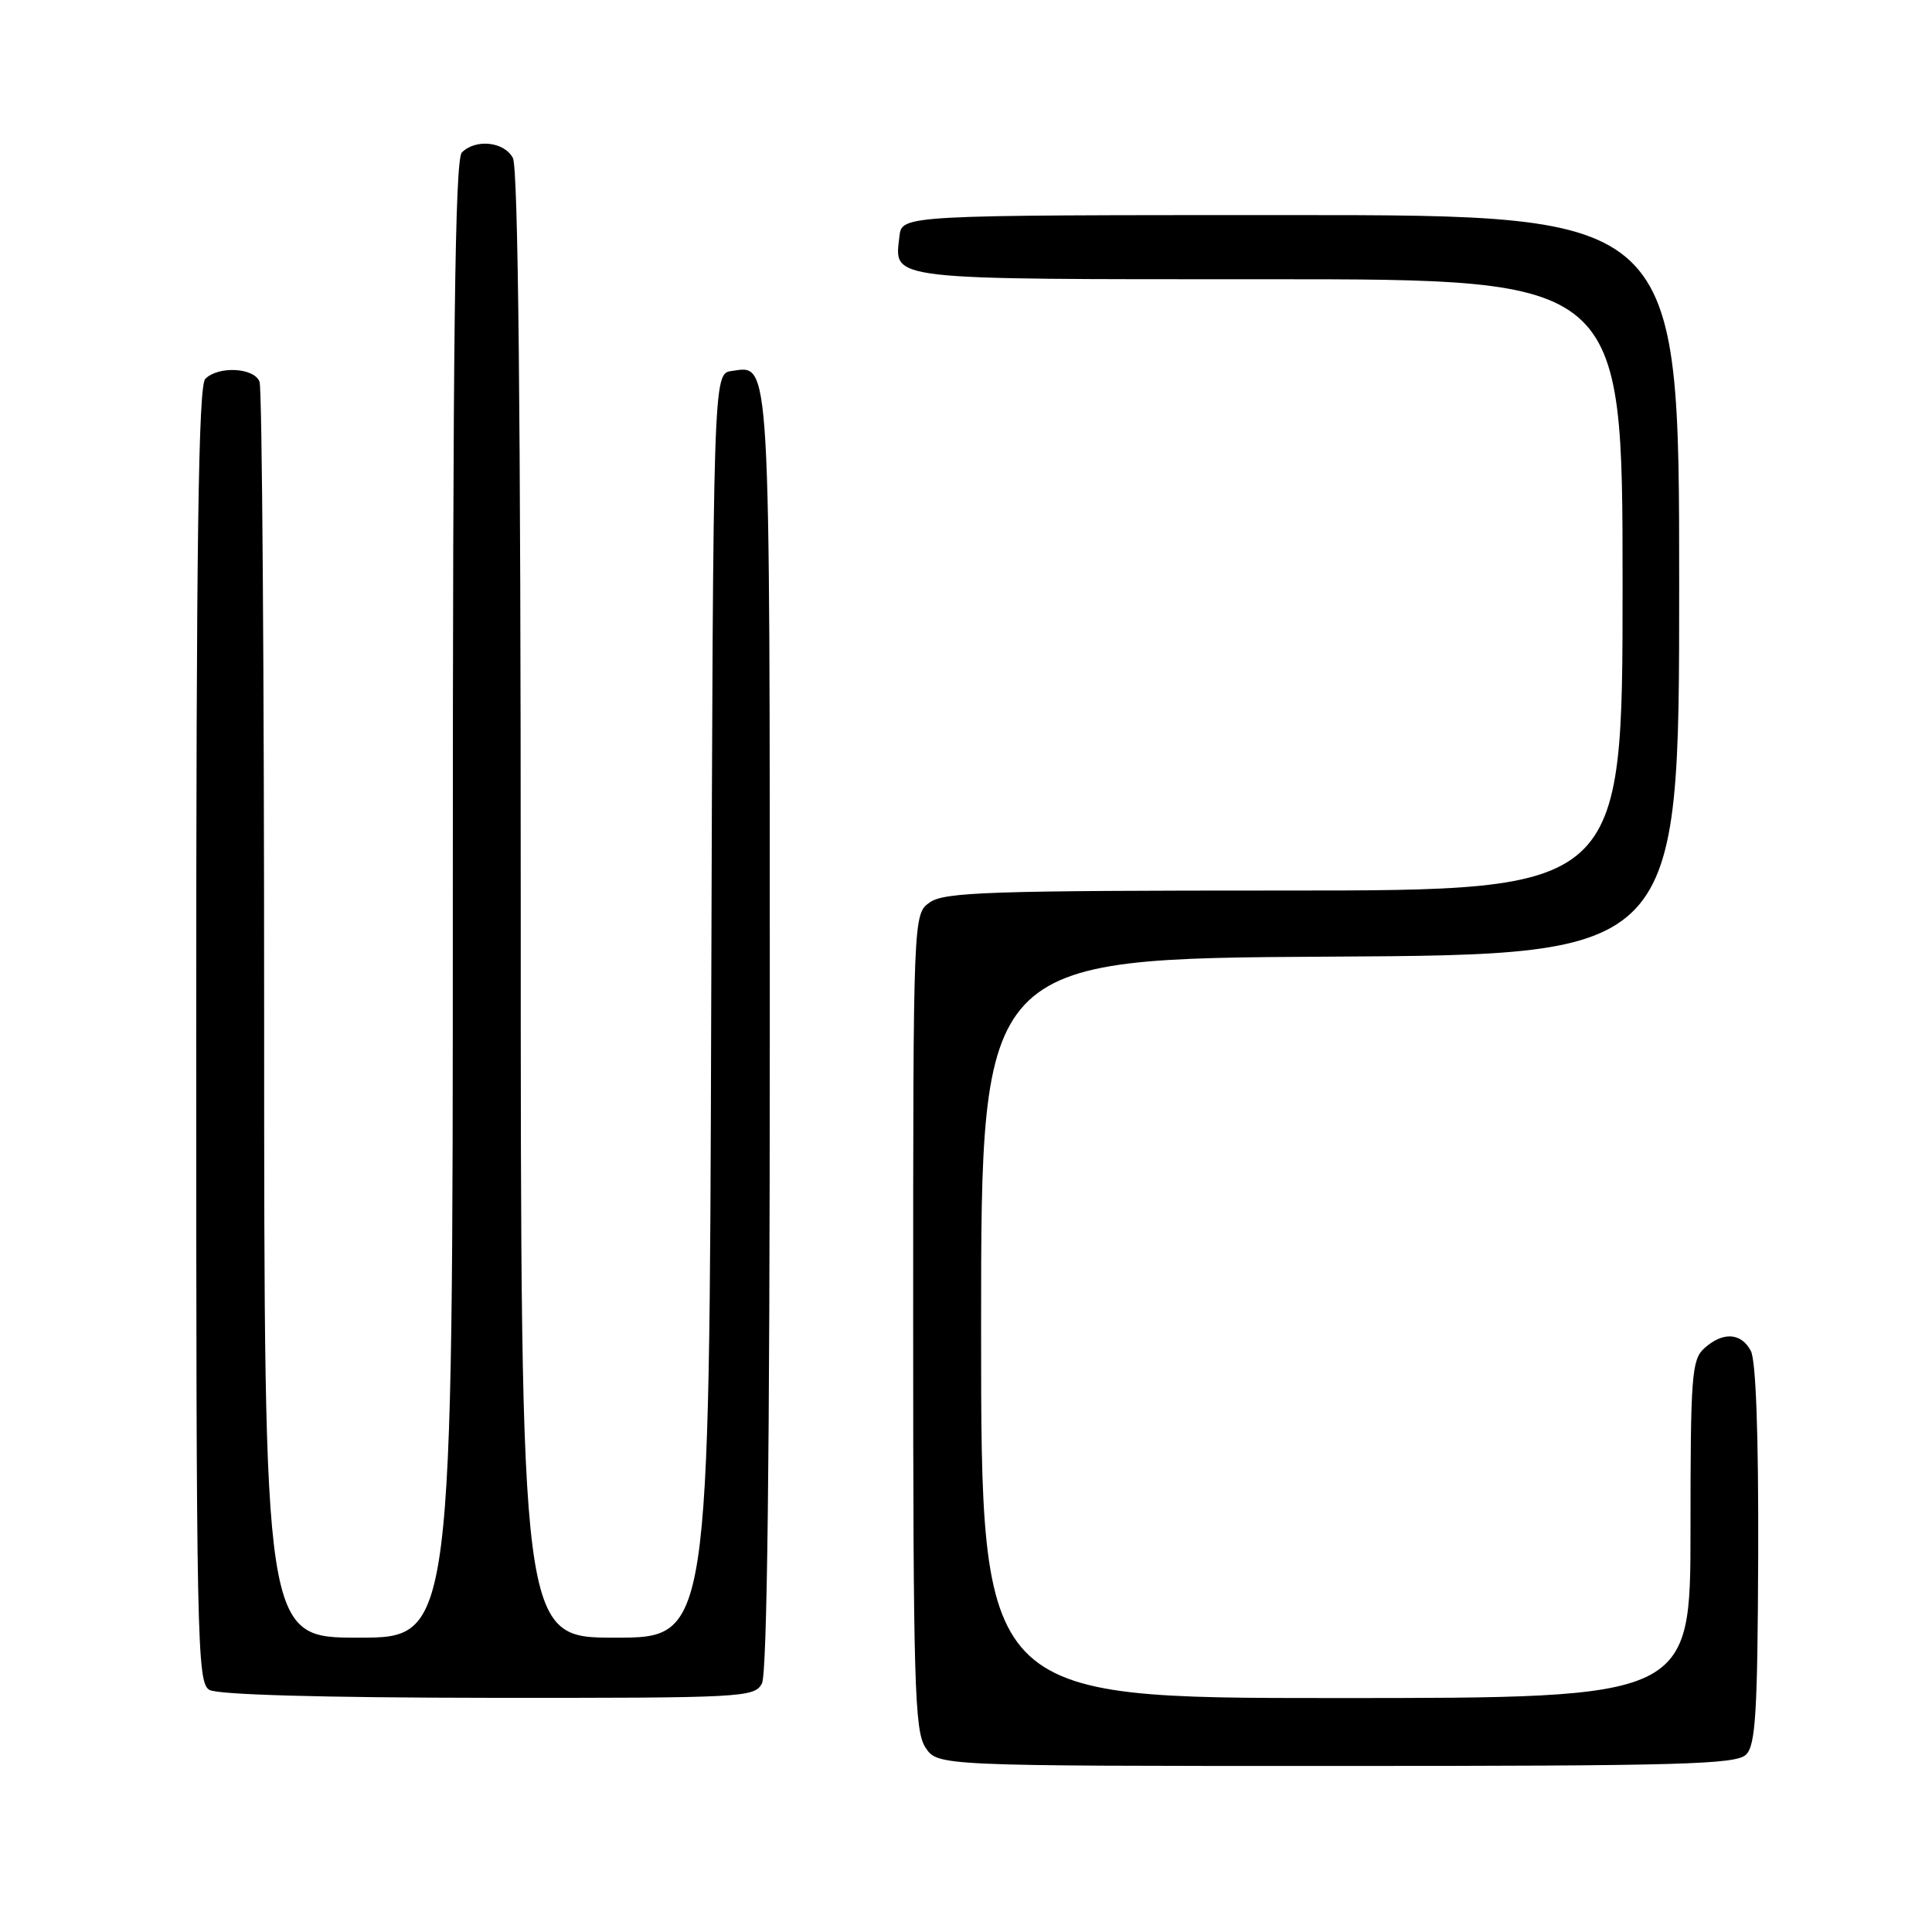 <?xml version="1.0" encoding="UTF-8" standalone="no"?>
<!DOCTYPE svg PUBLIC "-//W3C//DTD SVG 1.1//EN" "http://www.w3.org/Graphics/SVG/1.1/DTD/svg11.dtd" >
<svg xmlns="http://www.w3.org/2000/svg" xmlns:xlink="http://www.w3.org/1999/xlink" version="1.1" viewBox="0 0 256 256">
 <g >
 <path fill="currentColor"
d=" M 231.37 232.49 C 232.63 231.23 232.89 226.85 232.97 205.98 C 233.02 190.06 232.67 180.25 231.99 178.99 C 230.70 176.57 228.28 176.44 225.83 178.65 C 224.16 180.16 224.00 182.28 224.00 202.65 C 224.00 225.00 224.00 225.00 177.00 225.00 C 130.00 225.00 130.00 225.00 130.00 176.01 C 130.00 127.02 130.00 127.02 176.25 126.76 C 222.50 126.50 222.50 126.50 222.50 77.50 C 222.50 28.50 222.50 28.50 171.00 28.50 C 119.50 28.50 119.50 28.50 119.18 31.31 C 118.51 37.18 116.98 37.00 168.12 37.00 C 215.00 37.00 215.00 37.00 215.00 77.50 C 215.00 118.00 215.00 118.00 170.22 118.00 C 131.31 118.00 125.15 118.20 123.22 119.56 C 121.00 121.11 121.00 121.11 121.00 175.09 C 121.00 223.10 121.18 229.34 122.62 231.54 C 124.23 234.00 124.23 234.00 177.04 234.00 C 222.80 234.00 230.06 233.80 231.37 232.49 Z  M 100.96 223.07 C 101.65 221.78 102.00 193.01 102.00 136.76 C 102.00 46.00 102.14 48.42 96.94 49.16 C 94.50 49.50 94.50 49.50 94.24 133.25 C 93.99 217.00 93.99 217.00 81.49 217.00 C 69.00 217.00 69.00 217.00 69.00 119.93 C 69.00 54.94 68.66 22.23 67.96 20.93 C 66.81 18.77 63.04 18.36 61.20 20.20 C 60.28 21.12 60.00 44.47 60.00 119.20 C 60.00 217.00 60.00 217.00 47.50 217.00 C 35.00 217.00 35.00 217.00 35.00 134.58 C 35.00 89.25 34.73 51.45 34.39 50.58 C 33.68 48.71 28.94 48.46 27.20 50.20 C 26.29 51.11 26.00 71.79 26.00 137.15 C 26.00 217.76 26.10 222.96 27.75 223.92 C 28.85 224.56 42.66 224.95 64.71 224.97 C 98.52 225.00 99.97 224.92 100.96 223.07 Z "/>
</g>
</svg>